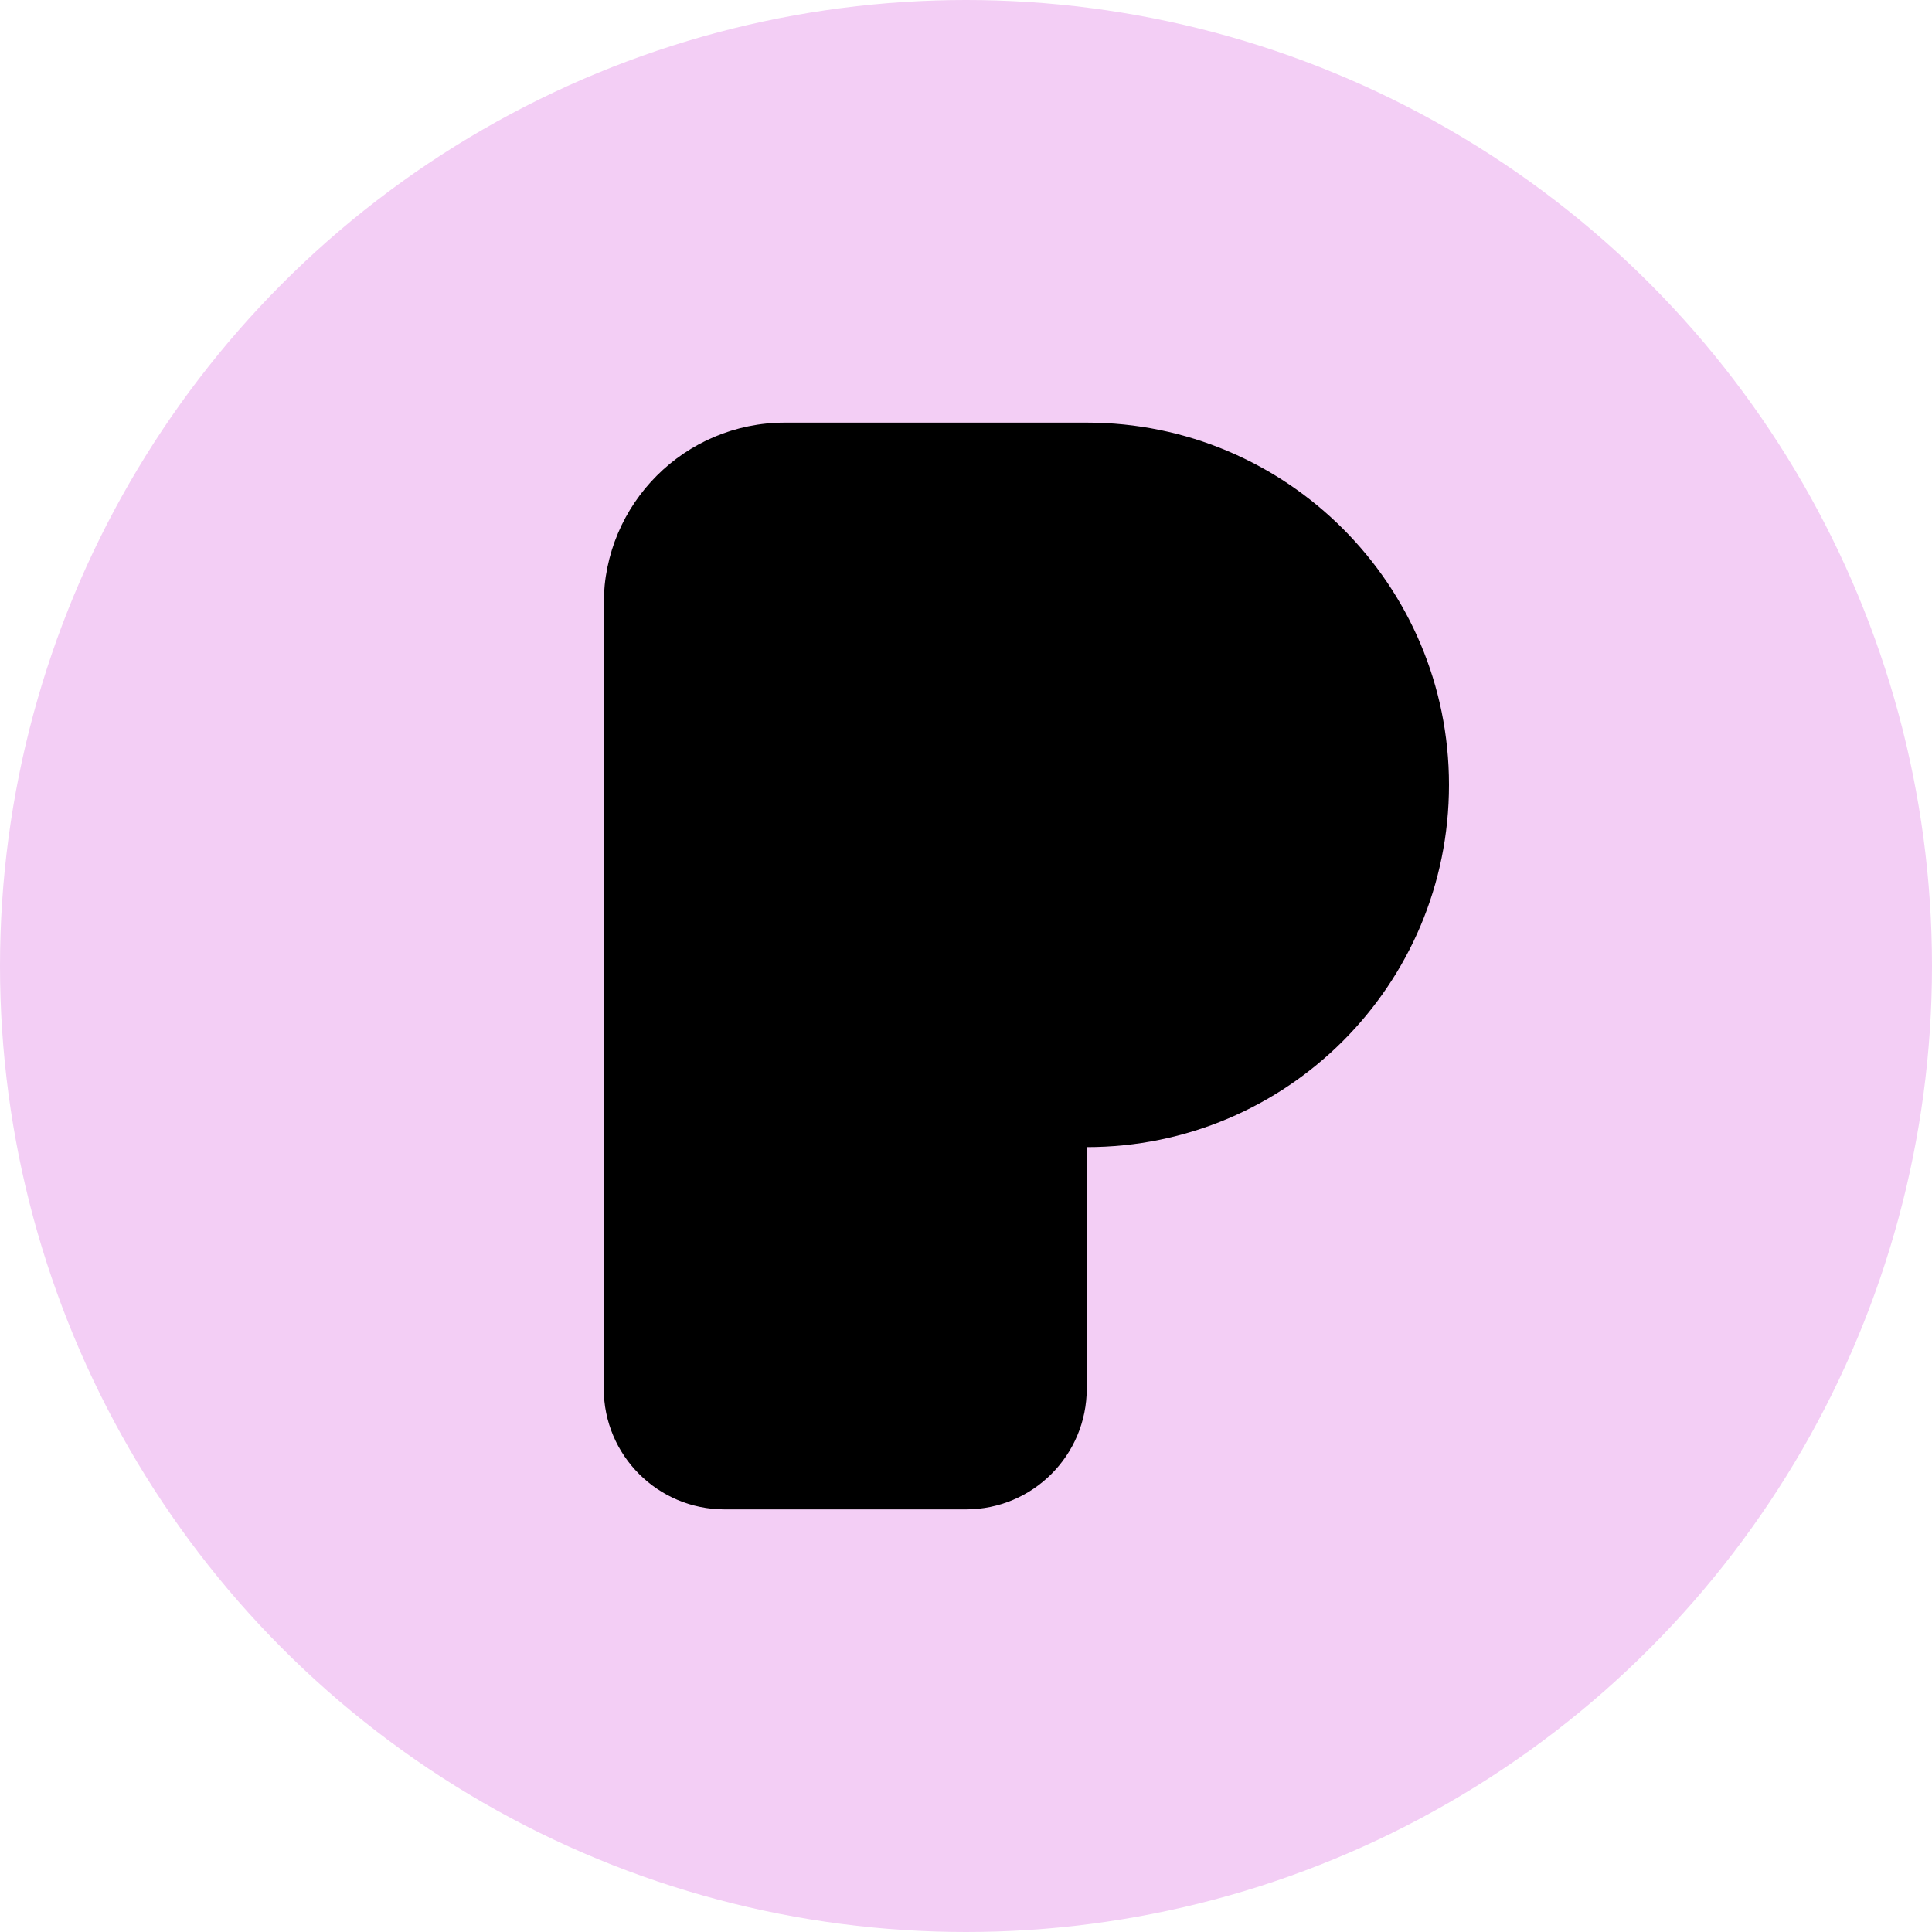 <svg width="32" height="32" viewBox="0 0 32 32" fill="none" xmlns="http://www.w3.org/2000/svg">
<circle cx="16" cy="16" r="16" fill="#F3CEF5"/>
<path fill-rule="evenodd" clip-rule="evenodd" d="M13 7C11.343 7 10 8.343 10 10V15V16V23C10 24.105 10.895 25 12 25H16C17.105 25 18 24.105 18 23V19C21.314 19 24 16.314 24 13C24 9.686 21.314 7 18 7H13Z" fill="black"/>
</svg>
